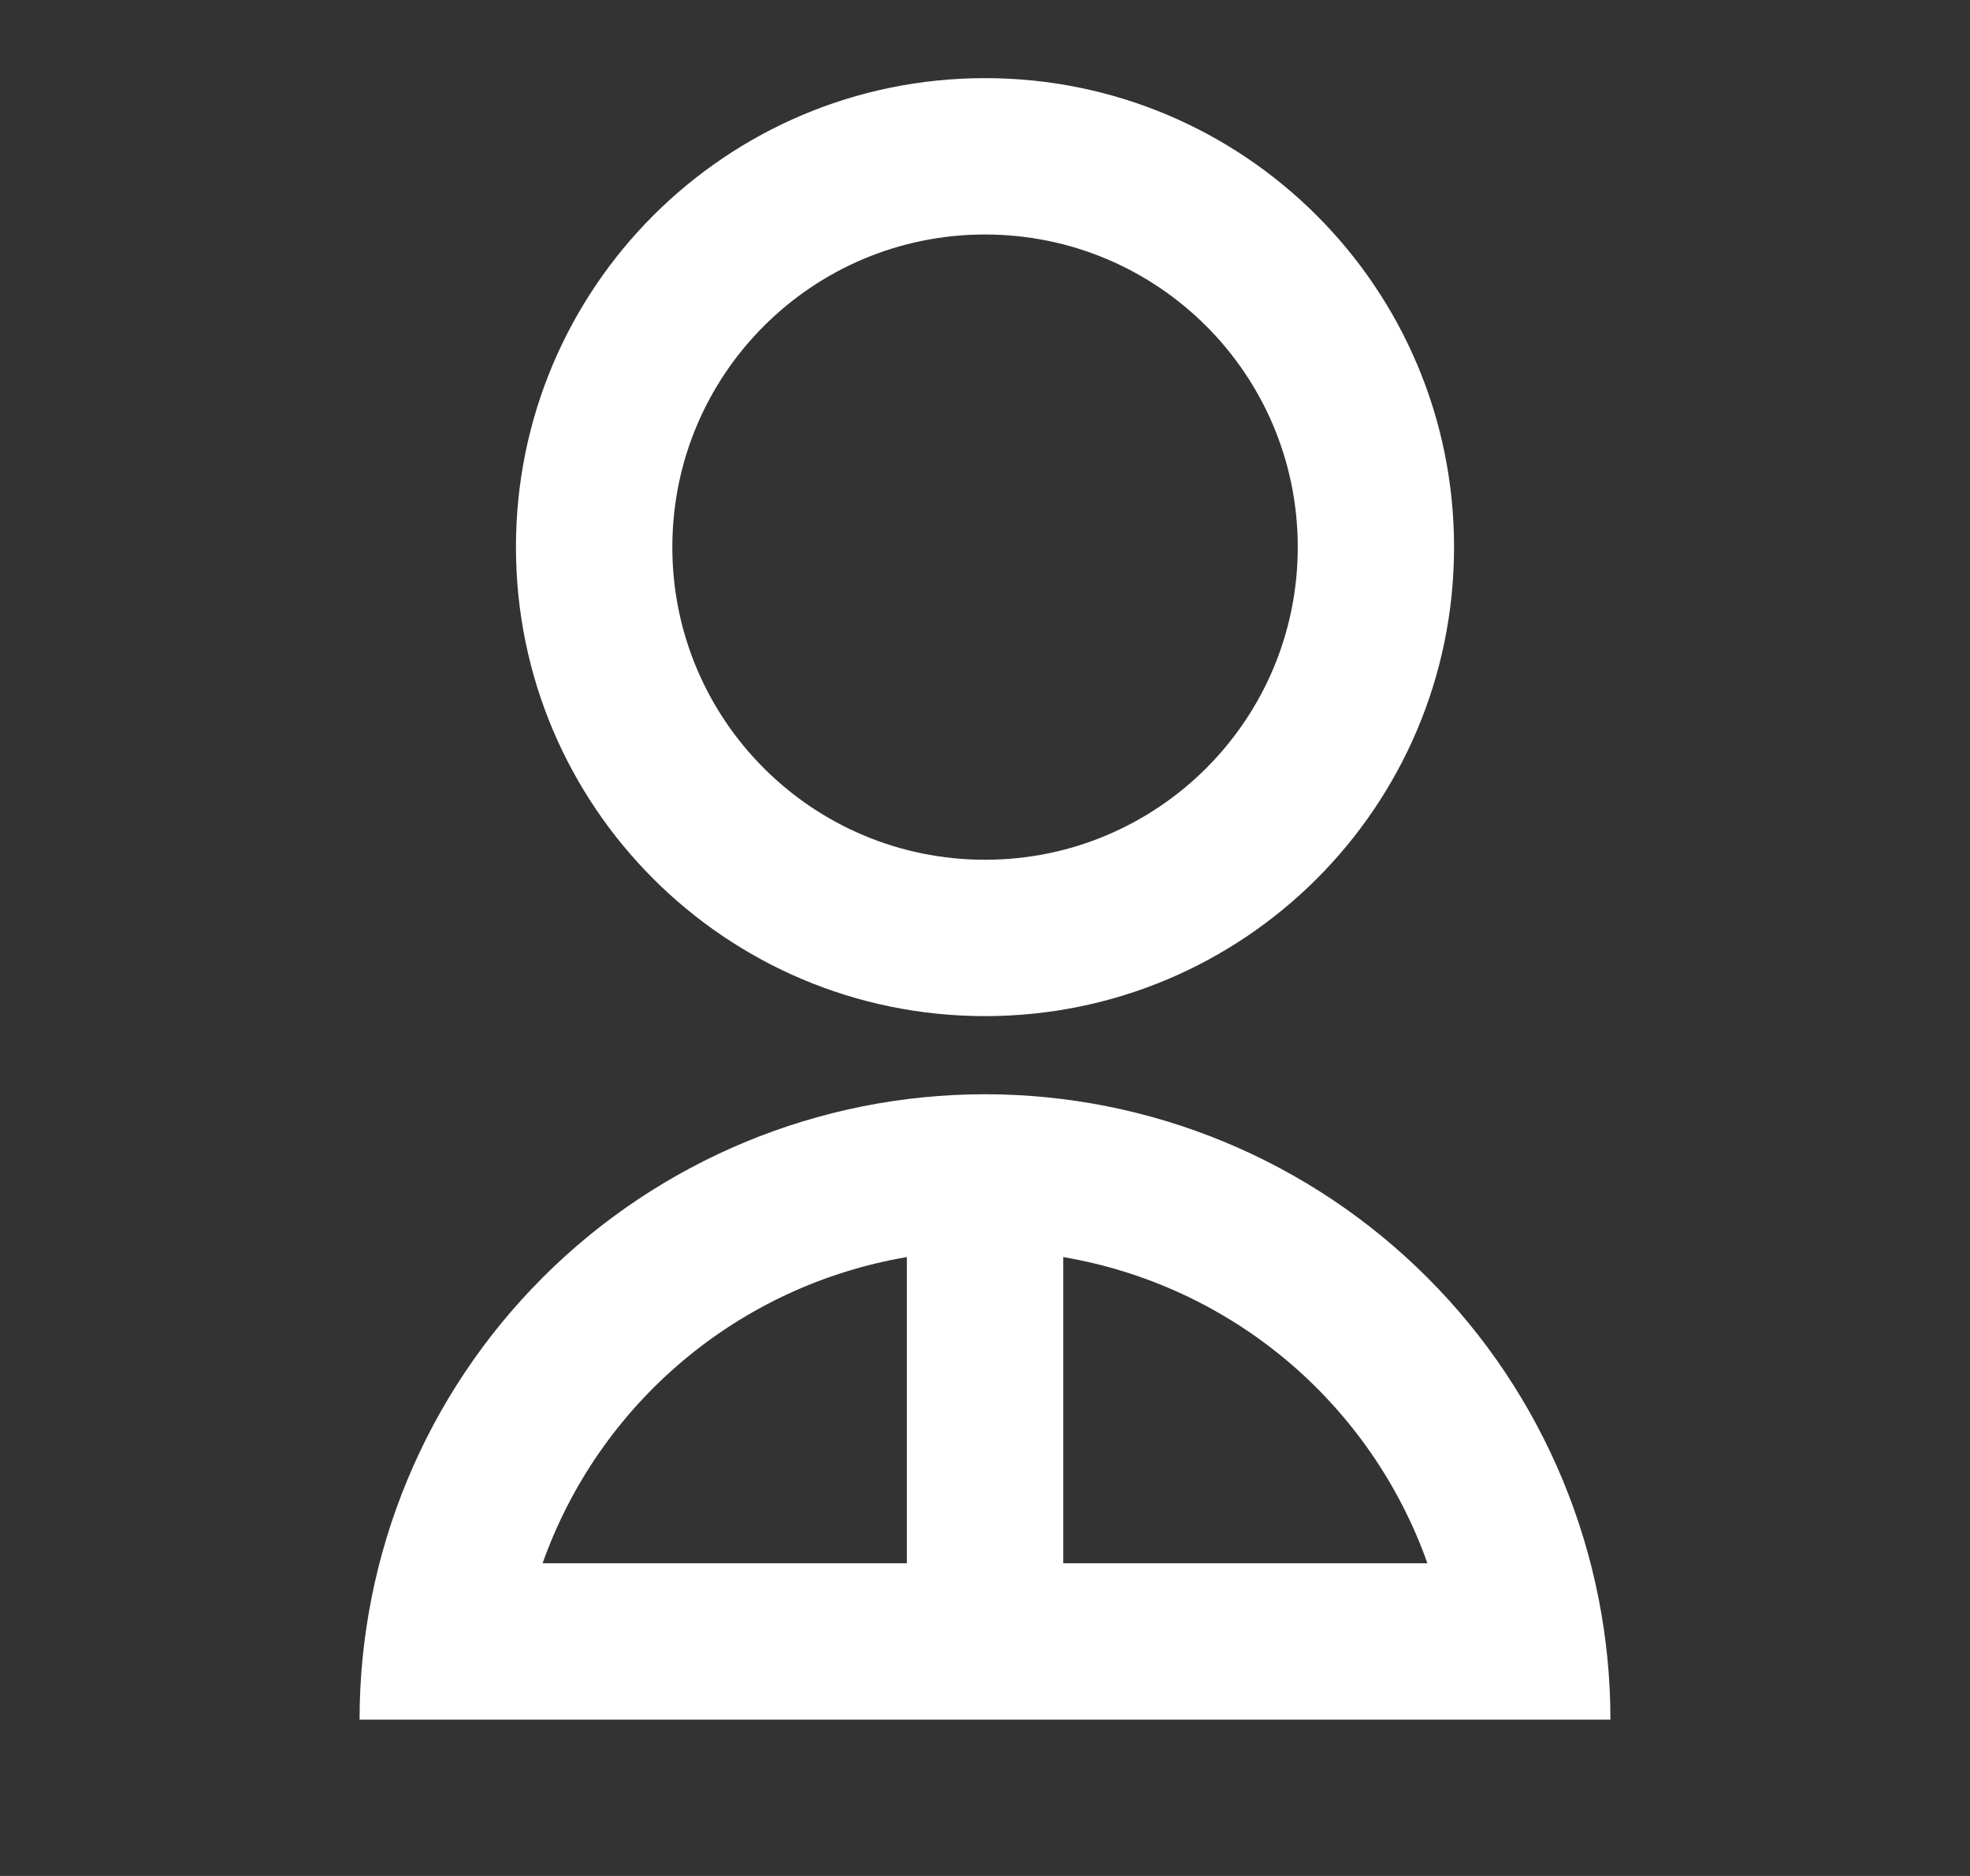 <svg width="21" height="20" viewBox="0 0 21 20" fill="none" xmlns="http://www.w3.org/2000/svg">
<rect x="0" y="0" width="21" height="20" fill="#333333" stroke="none"/>
<path d="M3.833 18.333C3.833 16.565 4.536 14.869 5.786 13.619C7.036 12.369 8.732 11.666 10.5 11.666C12.268 11.666 13.964 12.369 15.214 13.619C16.465 14.869 17.167 16.565 17.167 18.333H3.833ZM11.334 13.402V16.666H15.216C14.918 15.826 14.401 15.08 13.719 14.506C13.036 13.932 12.213 13.551 11.334 13.402ZM9.667 16.666V13.402C8.788 13.551 7.964 13.932 7.282 14.506C6.599 15.08 6.082 15.826 5.784 16.666H9.667ZM10.5 10.833C7.738 10.833 5.5 8.596 5.5 5.833C5.5 3.071 7.738 0.833 10.5 0.833C13.263 0.833 15.5 3.071 15.5 5.833C15.5 8.596 13.263 10.833 10.5 10.833ZM10.5 9.166C12.342 9.166 13.834 7.675 13.834 5.833C13.834 3.991 12.342 2.5 10.5 2.5C8.659 2.5 7.167 3.991 7.167 5.833C7.167 7.675 8.659 9.166 10.5 9.166Z" fill="white"/>
</svg>
